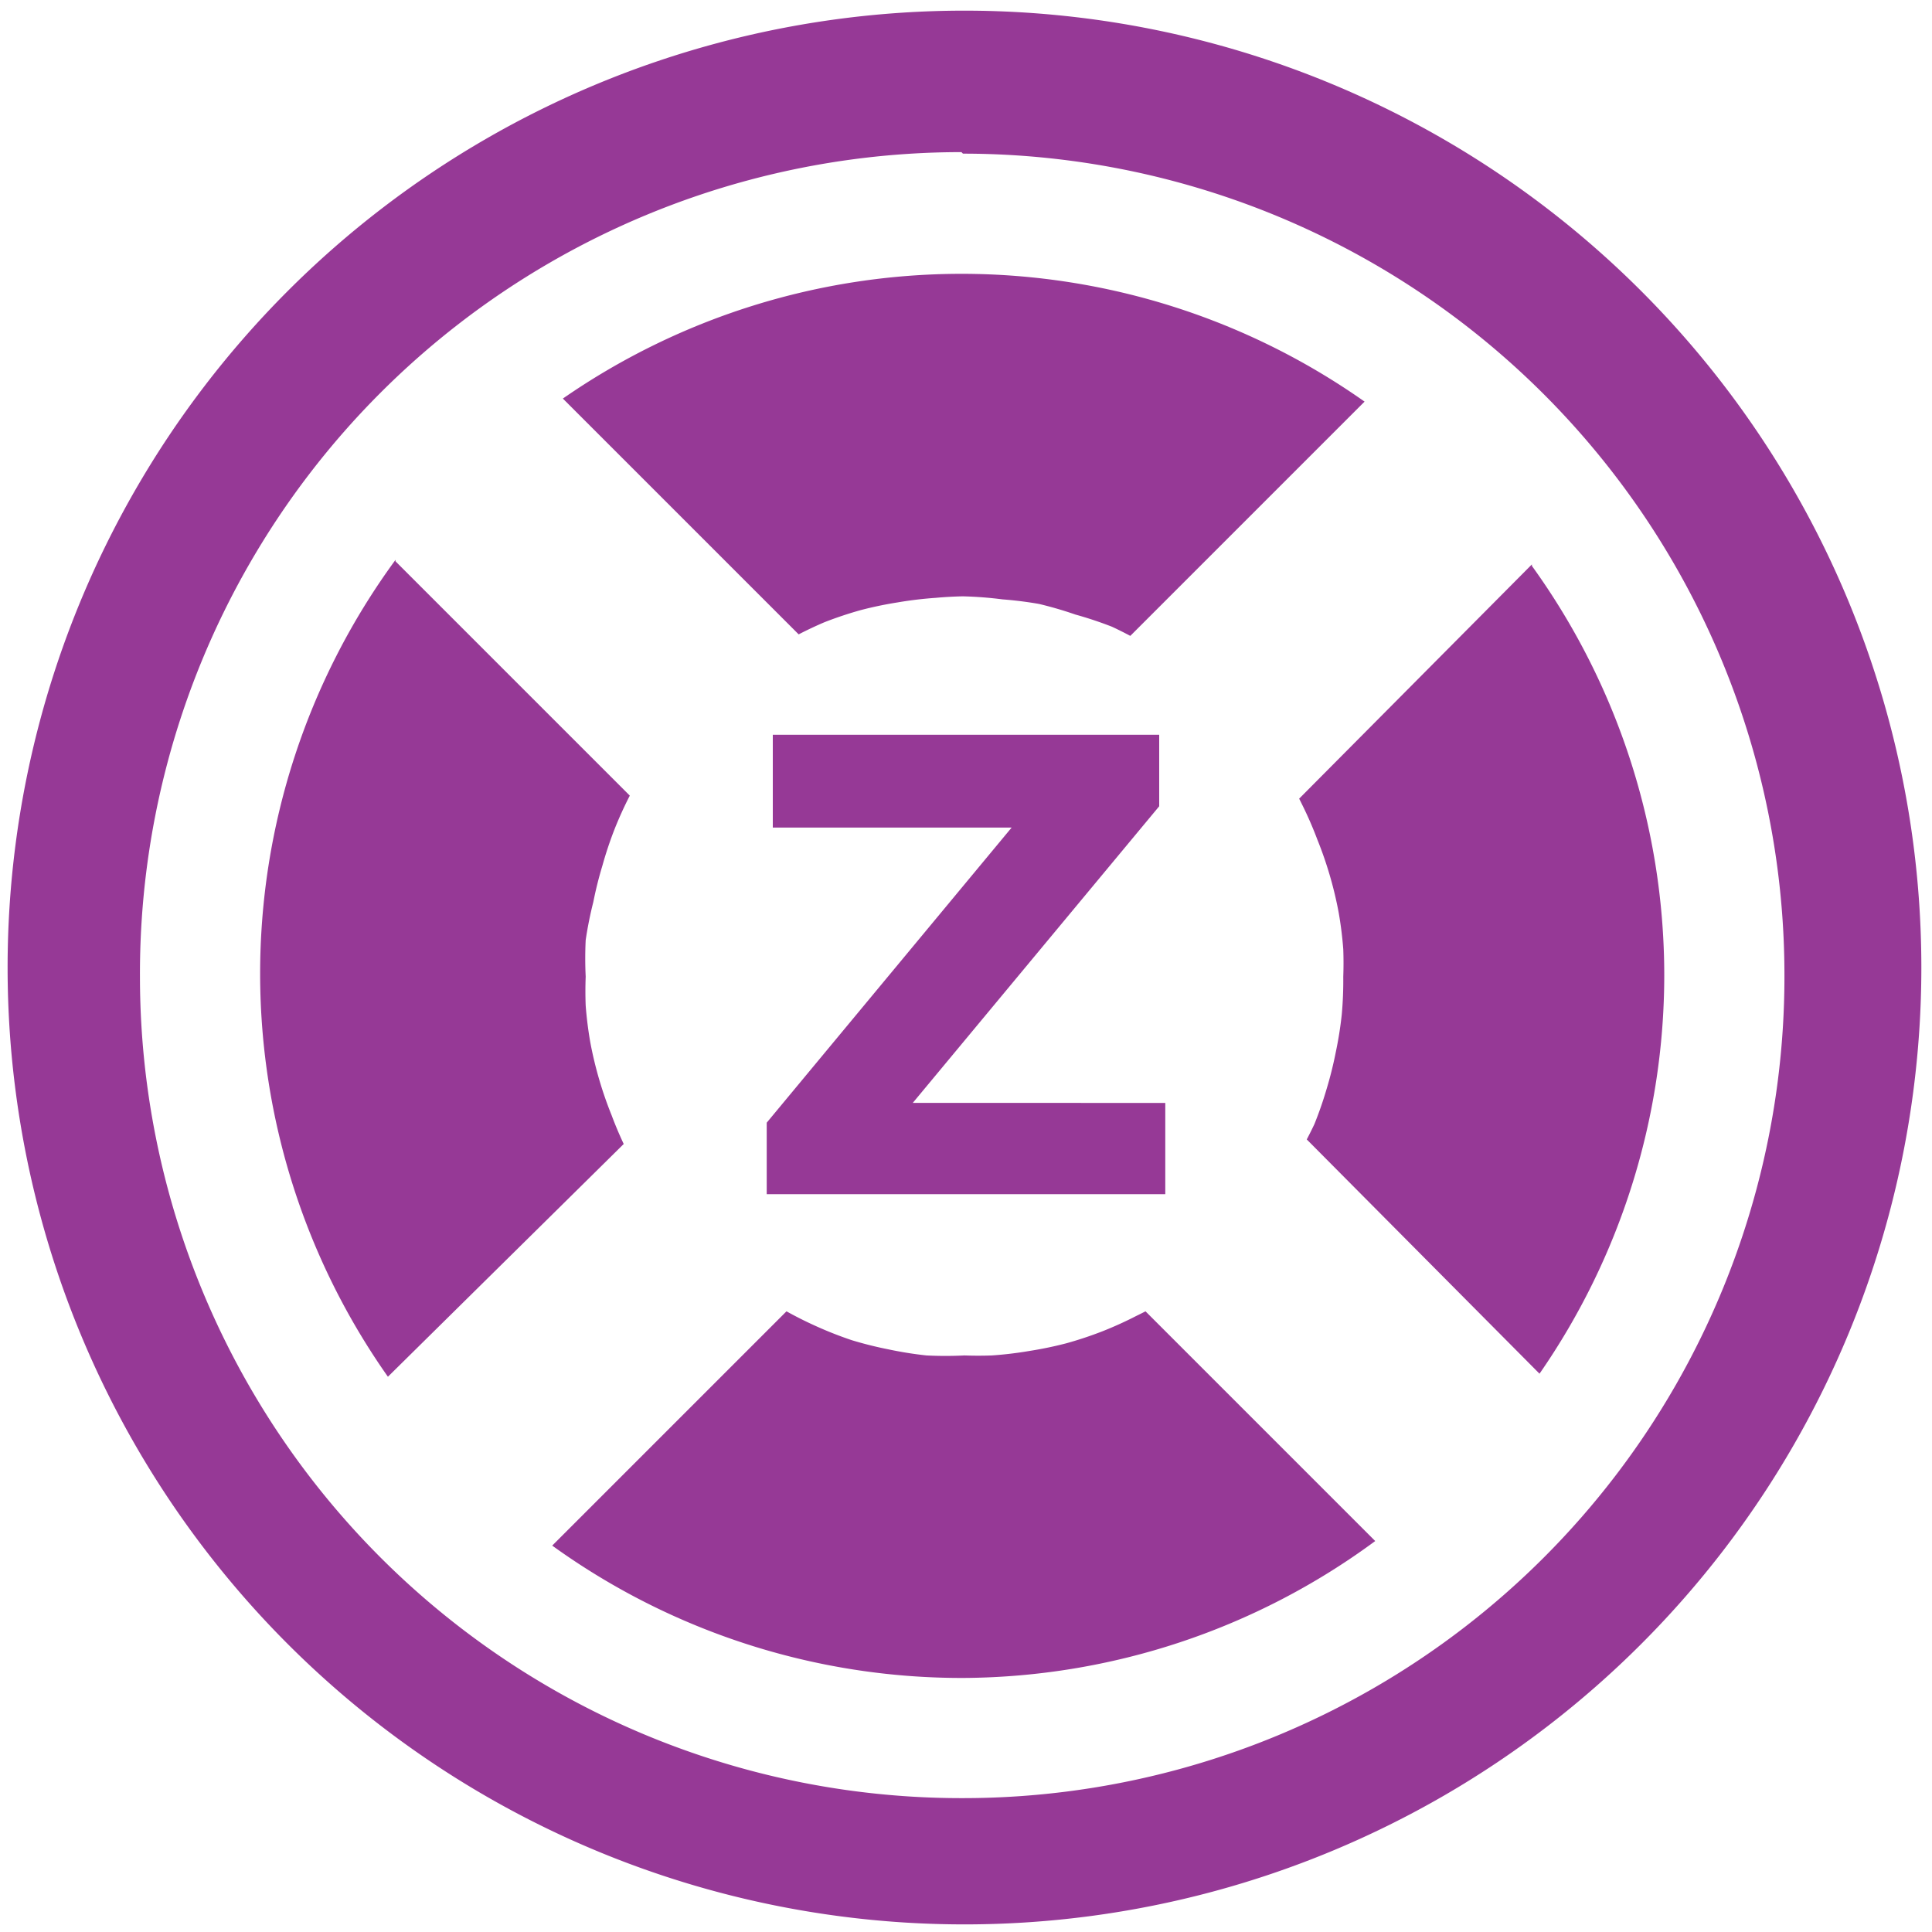 <svg xmlns="http://www.w3.org/2000/svg" width="48" height="48" viewBox="0 0 12.7 12.7"><path d="M6.34.07a6.29 6.29 0 0 0-6.29 6.3 6.29 6.29 0 0 0 6.3 6.28 6.29 6.29 0 0 0 6.28-6.29A6.29 6.29 0 0 0 6.34.07zM6.32 1l.01.01a5.4 5.4 0 0 1 5.4 5.4 5.4 5.4 0 0 1-5.4 5.41 5.4 5.4 0 0 1-5.41-5.4A5.4 5.4 0 0 1 6.32 1zm0 .8a4.6 4.6 0 0 0-2.62.82l1.55 1.55a2.5 2.5 0 0 1 .17-.08 2.5 2.5 0 0 1 .24-.08 2.5 2.5 0 0 1 .24-.05 2.5 2.5 0 0 1 .25-.03 2.5 2.5 0 0 1 .18-.01 2.5 2.5 0 0 1 .26.02 2.5 2.5 0 0 1 .24.03 2.5 2.5 0 0 1 .24.07 2.5 2.5 0 0 1 .24.08 2.5 2.5 0 0 1 .12.06l1.54-1.54a4.6 4.6 0 0 0-2.64-.84zM2.6 3.68a4.6 4.6 0 0 0-.89 2.73 4.6 4.6 0 0 0 .84 2.64L4.1 7.52a2.5 2.5 0 0 1-.08-.19 2.5 2.5 0 0 1-.08-.23 2.5 2.5 0 0 1-.06-.25 2.5 2.5 0 0 1-.03-.24 2.5 2.5 0 0 1 0-.19 2.5 2.5 0 0 1 0-.24 2.5 2.5 0 0 1 .05-.25 2.5 2.5 0 0 1 .06-.24 2.5 2.5 0 0 1 .08-.24 2.5 2.5 0 0 1 .1-.22L2.6 3.69zm7.47.03L8.54 5.25a2.5 2.5 0 0 1 .02.04 2.5 2.5 0 0 1 .1.23 2.5 2.5 0 0 1 .08.23A2.5 2.5 0 0 1 8.8 6a2.5 2.5 0 0 1 .03.24 2.5 2.5 0 0 1 0 .18 2.5 2.5 0 0 1-.01.25 2.5 2.5 0 0 1-.04.25 2.5 2.5 0 0 1-.06.24 2.5 2.5 0 0 1-.08.23 2.5 2.5 0 0 1-.05.1l1.53 1.54a4.6 4.6 0 0 0 .82-2.62 4.6 4.6 0 0 0-.87-2.69zM5.08 4.84v.6h1.57L5.04 7.38v.47h2.62v-.6H6l1.62-1.95v-.47H5.08zm2.45 3.78a2.5 2.5 0 0 1-.06.03 2.5 2.5 0 0 1-.22.1 2.5 2.5 0 0 1-.24.08 2.5 2.5 0 0 1-.24.05 2.5 2.5 0 0 1-.25.03 2.5 2.5 0 0 1-.18 0 2.5 2.5 0 0 1-.25 0 2.5 2.5 0 0 1-.25-.04 2.5 2.5 0 0 1-.24-.06 2.5 2.5 0 0 1-.23-.09 2.5 2.5 0 0 1-.2-.1l-1.54 1.54a4.6 4.6 0 0 0 2.7.87 4.6 4.6 0 0 0 2.71-.9L7.53 8.62z" fill="#963996"/></svg>
